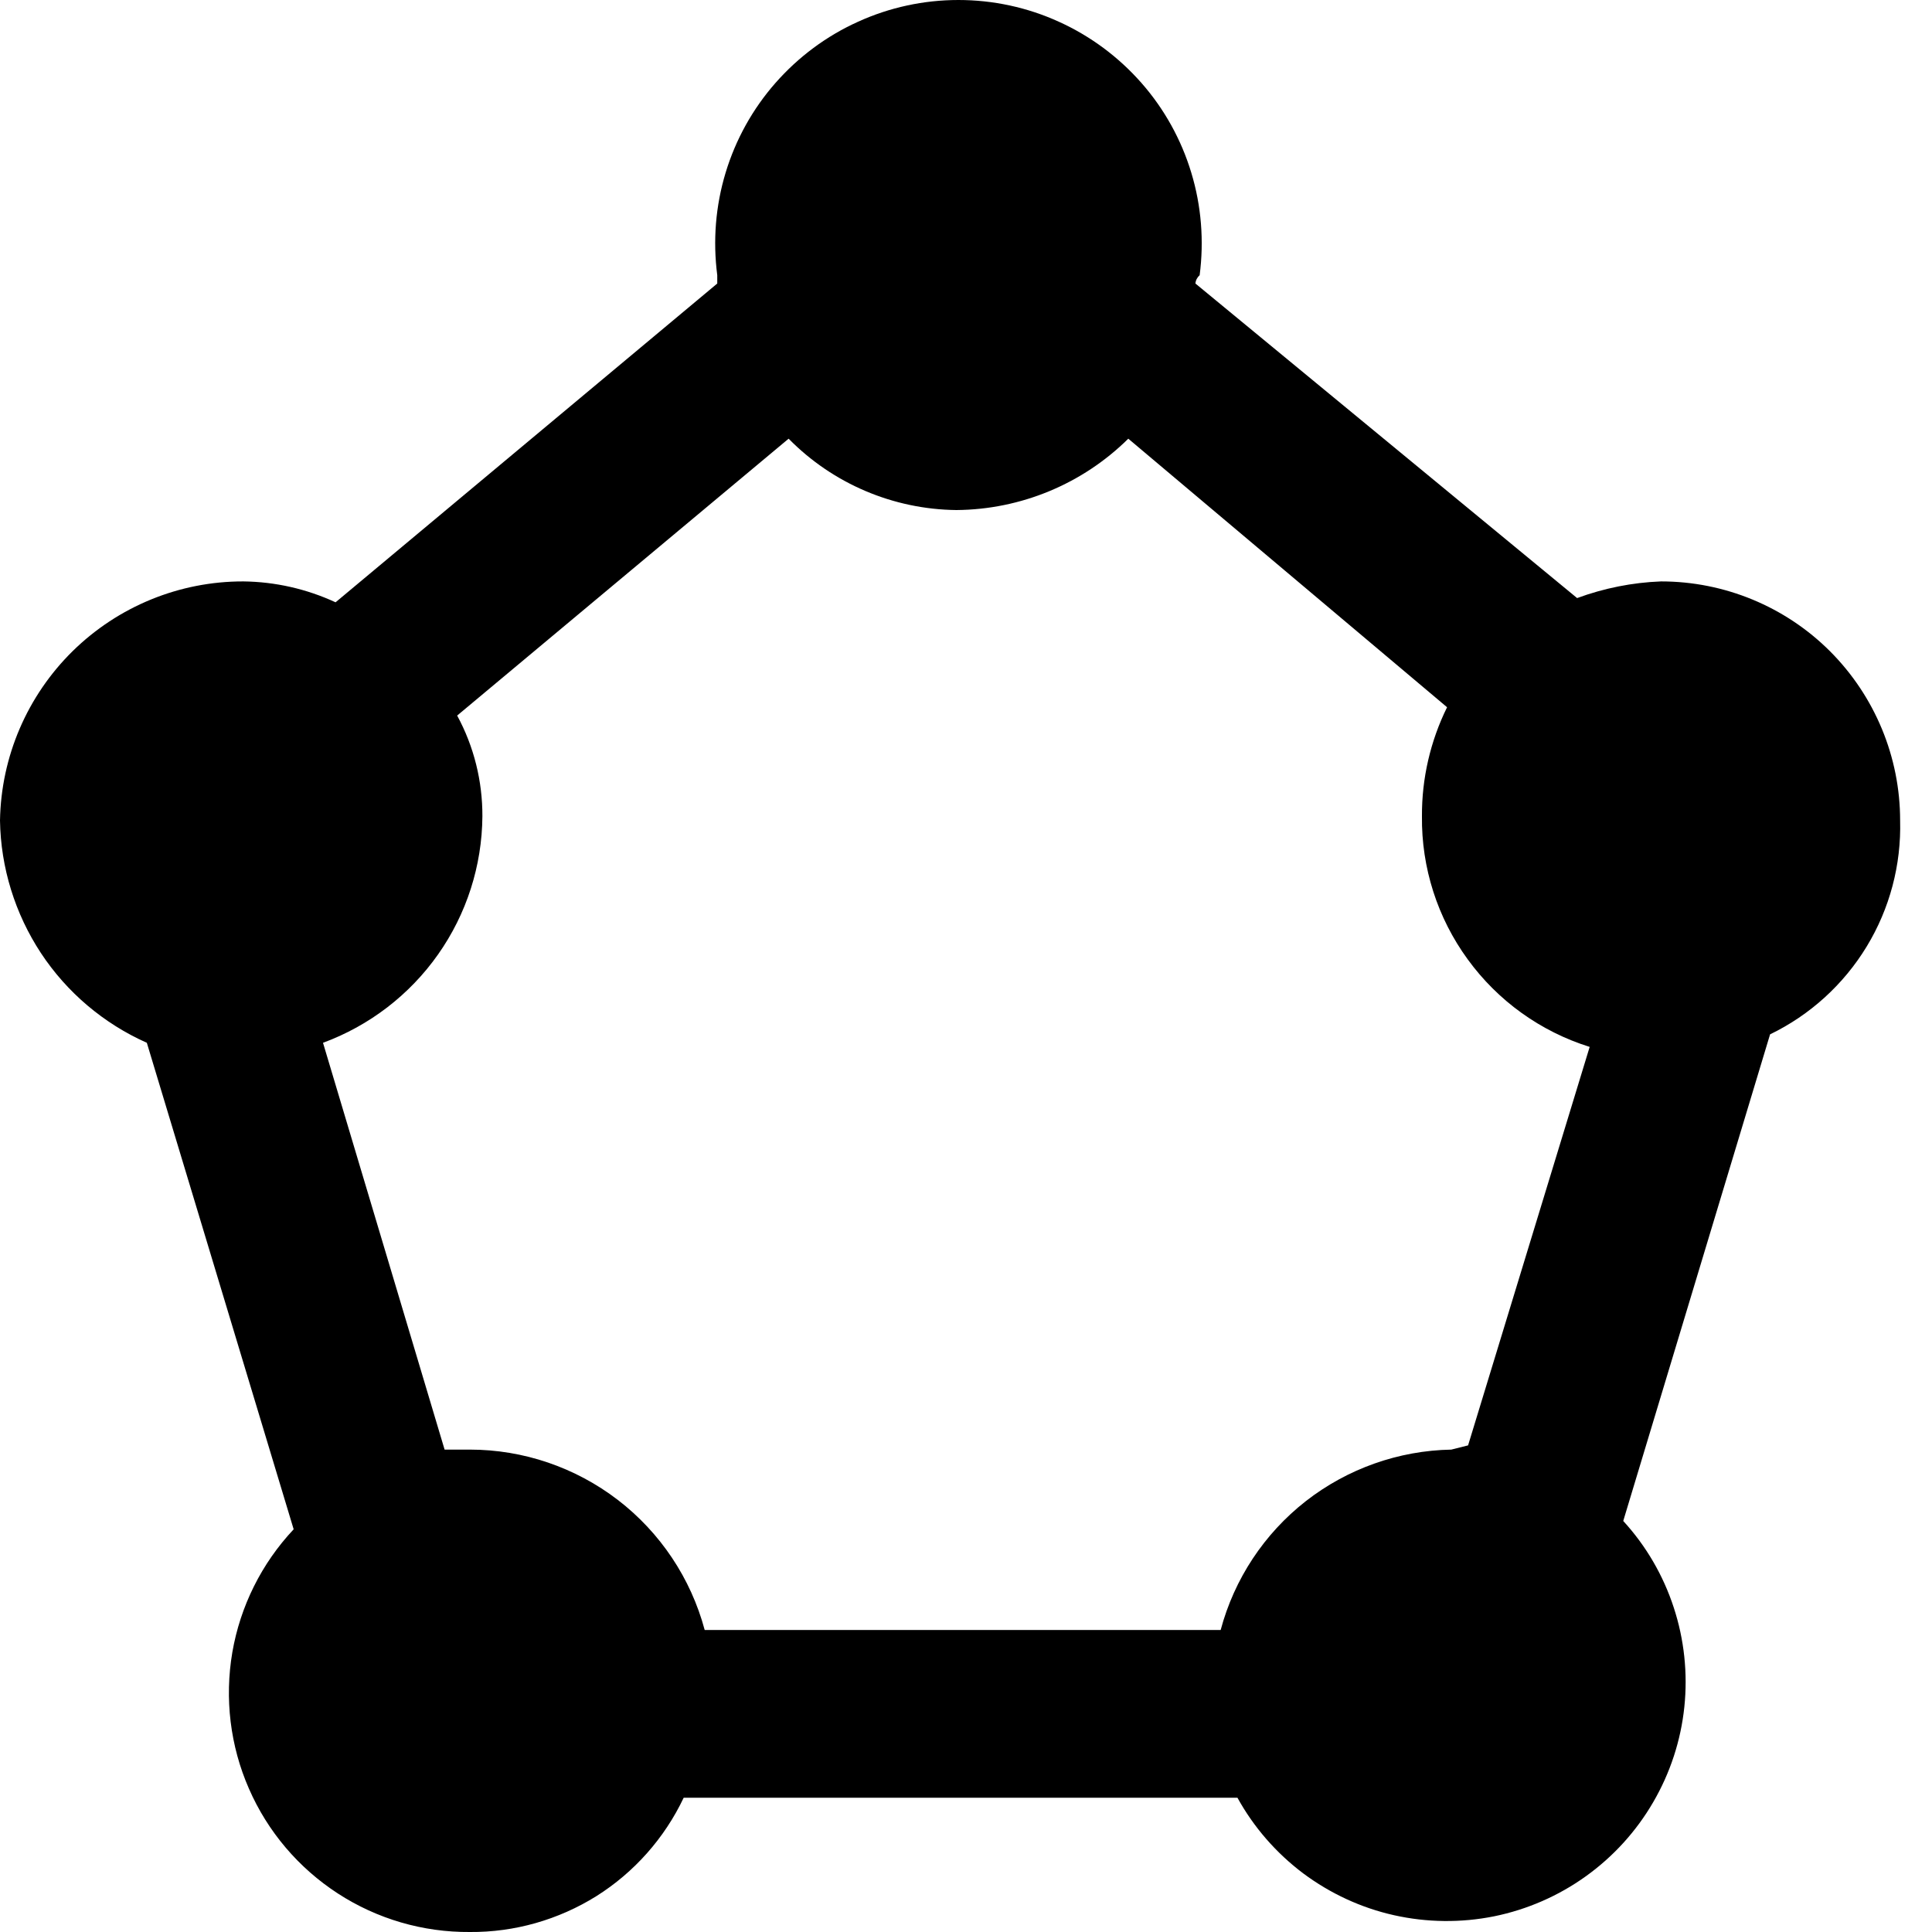 <svg width="16" height="16" viewBox="0 0 16 16" fill="currentColor" xmlns="http://www.w3.org/2000/svg">
  <path d="M15.736 6.795C15.736 6.269 15.527 5.766 15.156 5.394C14.785 5.023 14.281 4.815 13.756 4.815C13.518 4.824 13.284 4.871 13.061 4.953L9.9 2.348C9.902 2.321 9.915 2.297 9.935 2.279C9.972 1.994 9.949 1.705 9.866 1.431C9.783 1.156 9.642 0.902 9.453 0.687C9.263 0.471 9.03 0.298 8.769 0.18C8.508 0.061 8.224 0 7.937 0C7.651 0 7.367 0.061 7.106 0.18C6.844 0.298 6.612 0.471 6.422 0.687C6.233 0.902 6.092 1.156 6.009 1.431C5.926 1.705 5.903 1.994 5.94 2.279V2.348L2.779 4.988C2.539 4.877 2.279 4.818 2.015 4.815C1.486 4.814 0.979 5.022 0.602 5.392C0.225 5.763 0.009 6.266 0 6.795C0.006 7.185 0.124 7.566 0.339 7.893C0.554 8.219 0.859 8.477 1.216 8.636L2.432 12.665C2.166 12.948 1.99 13.302 1.924 13.684C1.859 14.066 1.906 14.459 2.062 14.814C2.217 15.169 2.473 15.47 2.798 15.681C3.123 15.892 3.503 16.003 3.891 16C4.261 16.003 4.625 15.899 4.939 15.703C5.252 15.506 5.503 15.223 5.662 14.888H10.248C10.383 15.133 10.569 15.346 10.792 15.514C11.016 15.681 11.272 15.8 11.545 15.861C11.818 15.922 12.1 15.925 12.374 15.87C12.648 15.814 12.907 15.701 13.134 15.538C13.361 15.375 13.551 15.166 13.691 14.925C13.832 14.683 13.92 14.414 13.949 14.136C13.978 13.858 13.948 13.577 13.861 13.312C13.774 13.046 13.632 12.802 13.443 12.596L14.659 8.566C14.99 8.406 15.268 8.153 15.459 7.839C15.65 7.525 15.746 7.162 15.736 6.795ZM12.019 12.005C11.582 12.013 11.159 12.163 10.814 12.432C10.469 12.702 10.222 13.076 10.109 13.499H5.836C5.721 13.07 5.468 12.692 5.117 12.422C4.765 12.152 4.334 12.005 3.891 12.005H3.682L2.675 8.636C3.06 8.494 3.392 8.239 3.628 7.904C3.864 7.569 3.992 7.17 3.995 6.76C3.996 6.469 3.925 6.182 3.786 5.926L6.531 3.633C6.898 4.006 7.397 4.218 7.92 4.224C8.454 4.22 8.965 4.008 9.344 3.633L11.984 5.857C11.846 6.137 11.774 6.447 11.776 6.76C11.771 7.185 11.904 7.601 12.155 7.945C12.405 8.289 12.759 8.543 13.165 8.67L12.158 11.97L12.019 12.005Z" fill="currentColor"/>
</svg>
